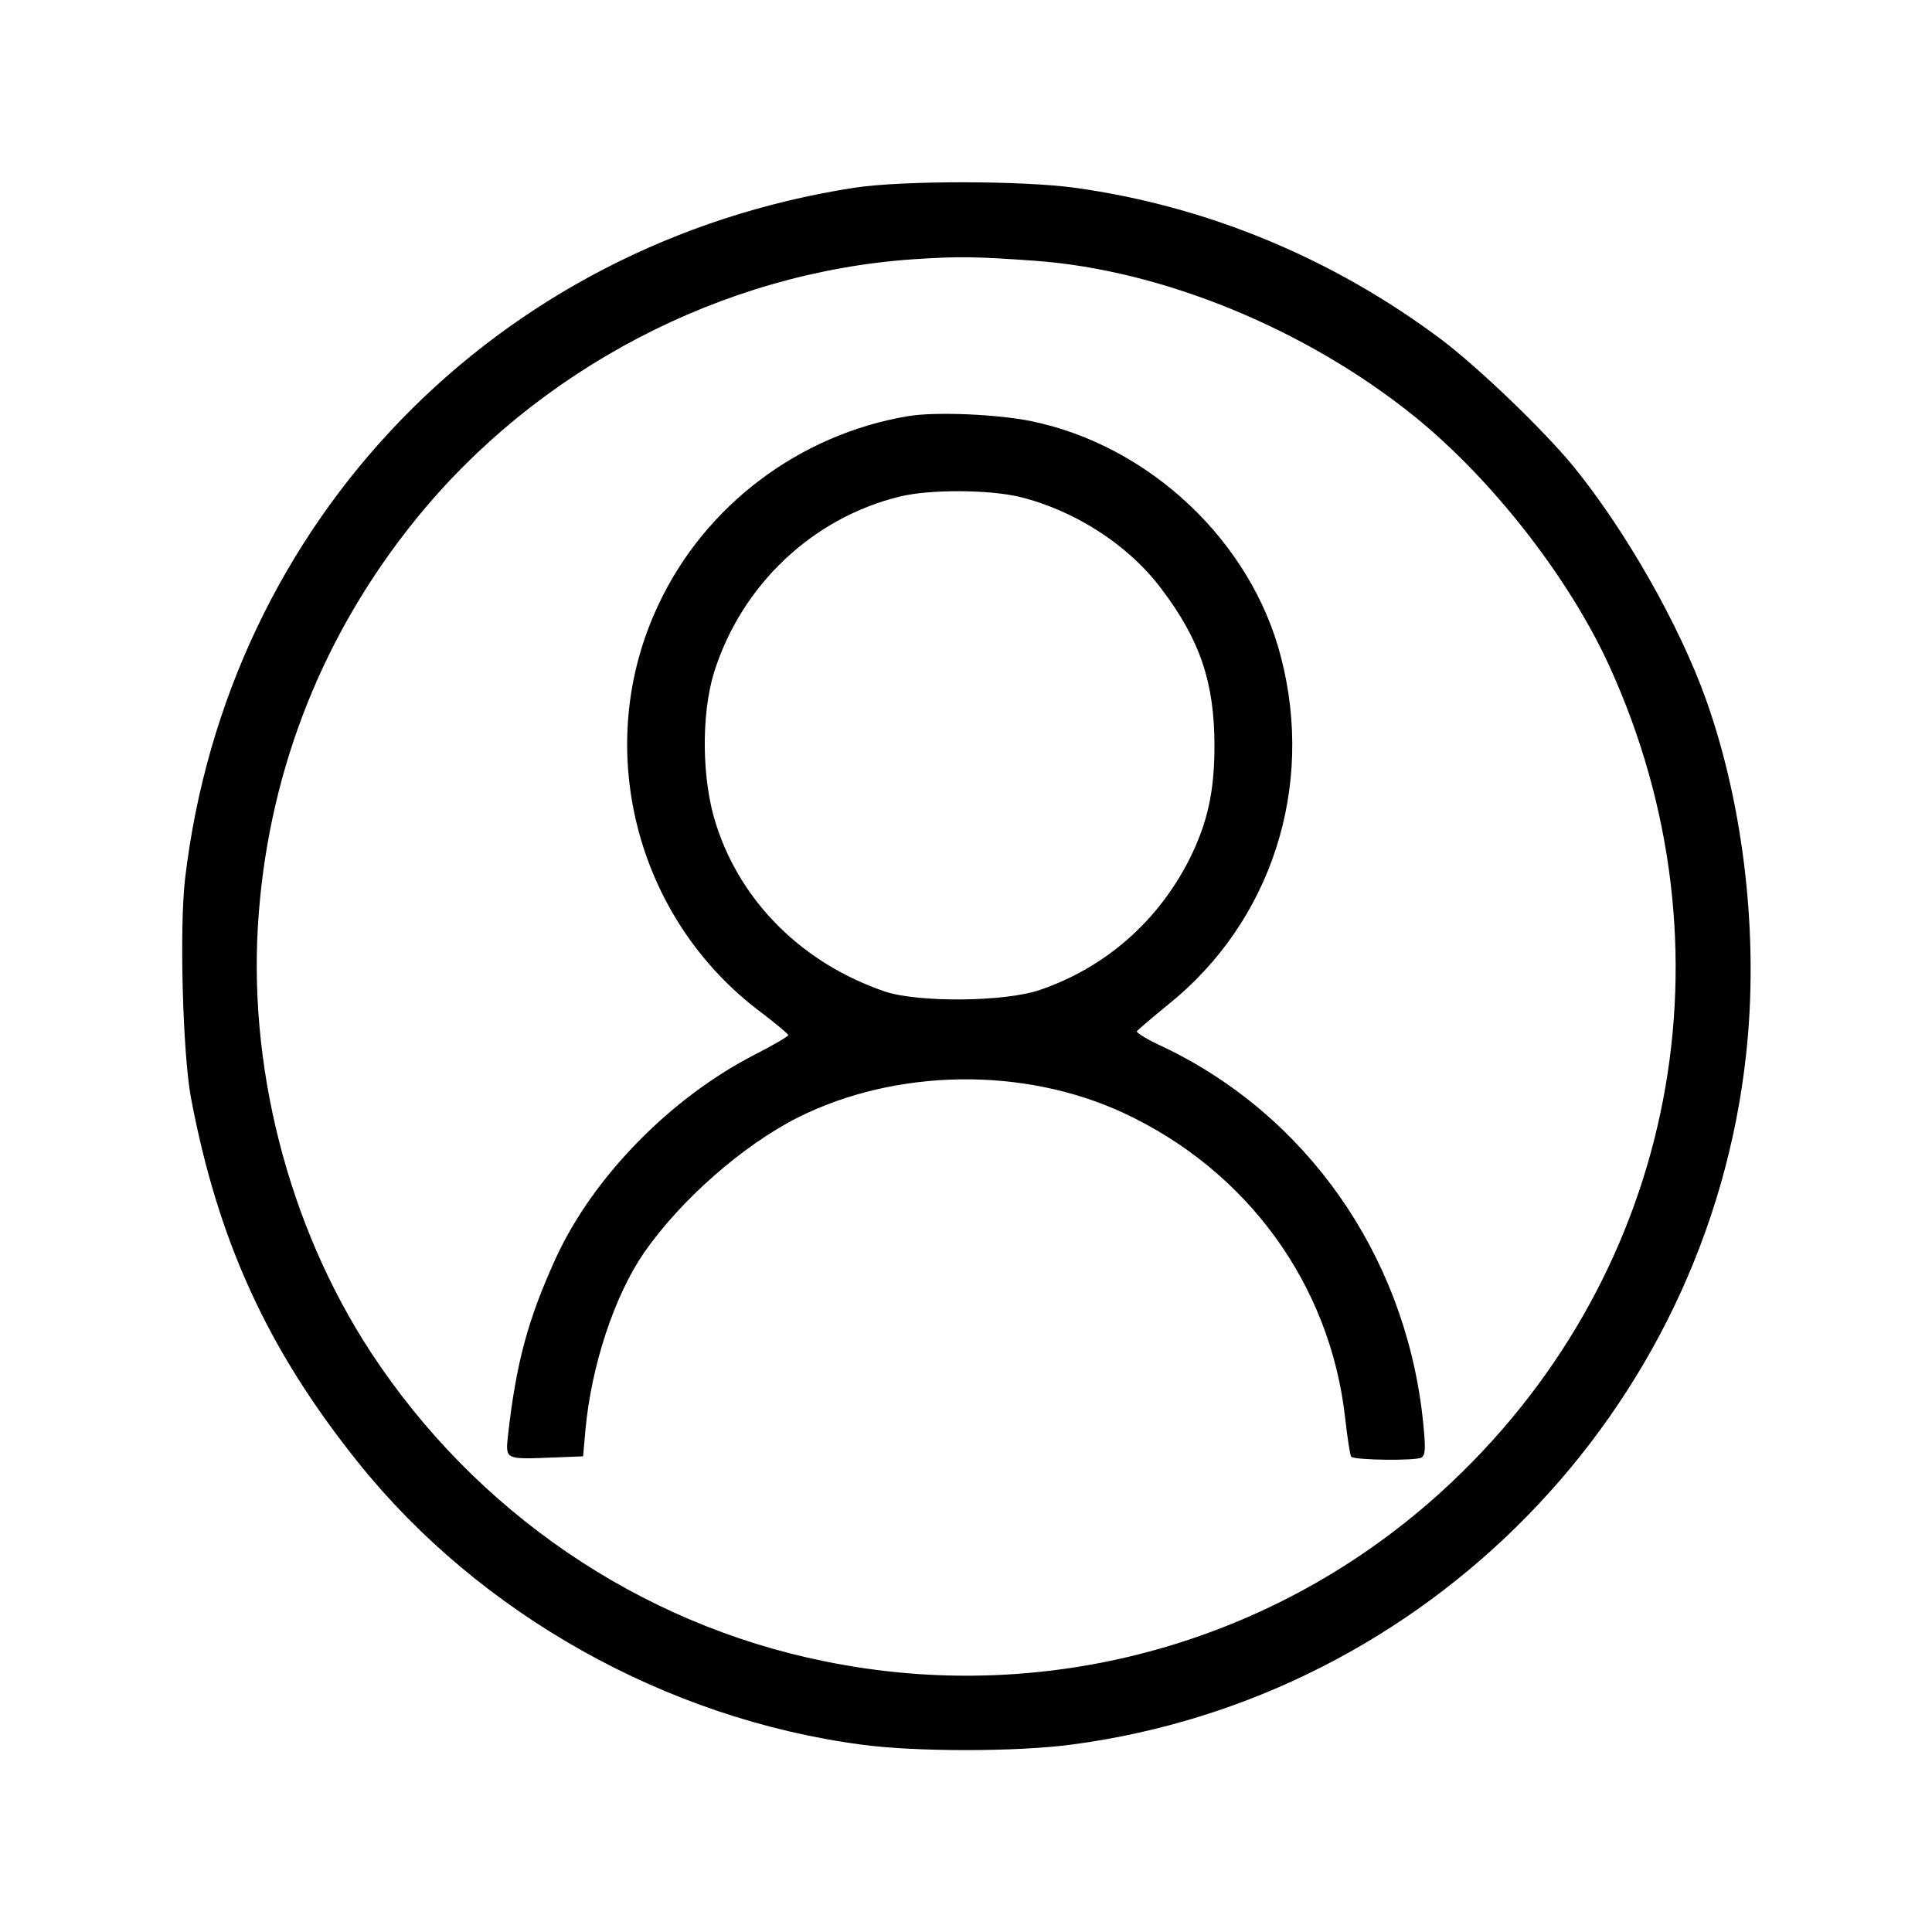 <?xml version="1.0" standalone="no"?>
<!DOCTYPE svg PUBLIC "-//W3C//DTD SVG 20010904//EN"
 "http://www.w3.org/TR/2001/REC-SVG-20010904/DTD/svg10.dtd">
<svg version="1.0" xmlns="http://www.w3.org/2000/svg"
 width="500pt" height="500pt" viewBox="0 0 500 500"
 preserveAspectRatio="xMidYMid meet">

<g transform="translate(0,500) scale(0.1,-0.1)"
fill="#000000" stroke="none">
<path d="M2210 4514 c-927 -144 -1622 -862 -1731 -1788 -15 -127 -6 -452 15
-566 70 -371 198 -652 433 -945 314 -392 797 -663 1302 -730 139 -19 401 -19
544 0 920 121 1646 864 1746 1787 33 301 -5 640 -104 918 -69 193 -208 437
-343 603 -79 96 -248 258 -344 330 -281 210 -606 344 -946 391 -138 19 -450
19 -572 0z m470 -189 c329 -24 701 -177 981 -403 200 -162 400 -417 505 -648
331 -728 172 -1558 -405 -2106 -435 -414 -1042 -588 -1629 -467 -478 97 -902
387 -1172 799 -215 328 -322 748 -290 1140 30 377 169 723 406 1016 315 389
793 639 1287 673 119 8 163 7 317 -4z"/>
<path d="M2350 3923 c-281 -47 -525 -231 -645 -486 -175 -367 -62 -814 266
-1058 38 -29 69 -55 69 -58 0 -3 -39 -26 -86 -50 -219 -112 -420 -318 -516
-528 -72 -158 -102 -270 -123 -455 -7 -66 -10 -65 117 -60 l77 3 6 67 c15 167
75 348 151 459 95 137 255 278 399 351 254 127 583 132 842 12 321 -149 535
-444 574 -788 6 -53 13 -99 16 -102 9 -9 168 -11 182 -2 11 8 11 27 2 110 -49
418 -300 775 -669 952 -40 18 -71 37 -70 41 2 3 38 34 81 69 267 214 380 562
292 900 -77 299 -340 547 -646 610 -87 18 -249 25 -319 13z m289 -209 c143
-35 282 -125 366 -237 101 -133 138 -244 138 -407 0 -119 -18 -200 -65 -294
-81 -160 -217 -280 -387 -338 -90 -31 -315 -33 -401 -4 -211 72 -371 229 -436
430 -38 114 -40 286 -6 396 71 226 255 400 481 455 78 19 231 18 310 -1z"/>
</g>
</svg>
